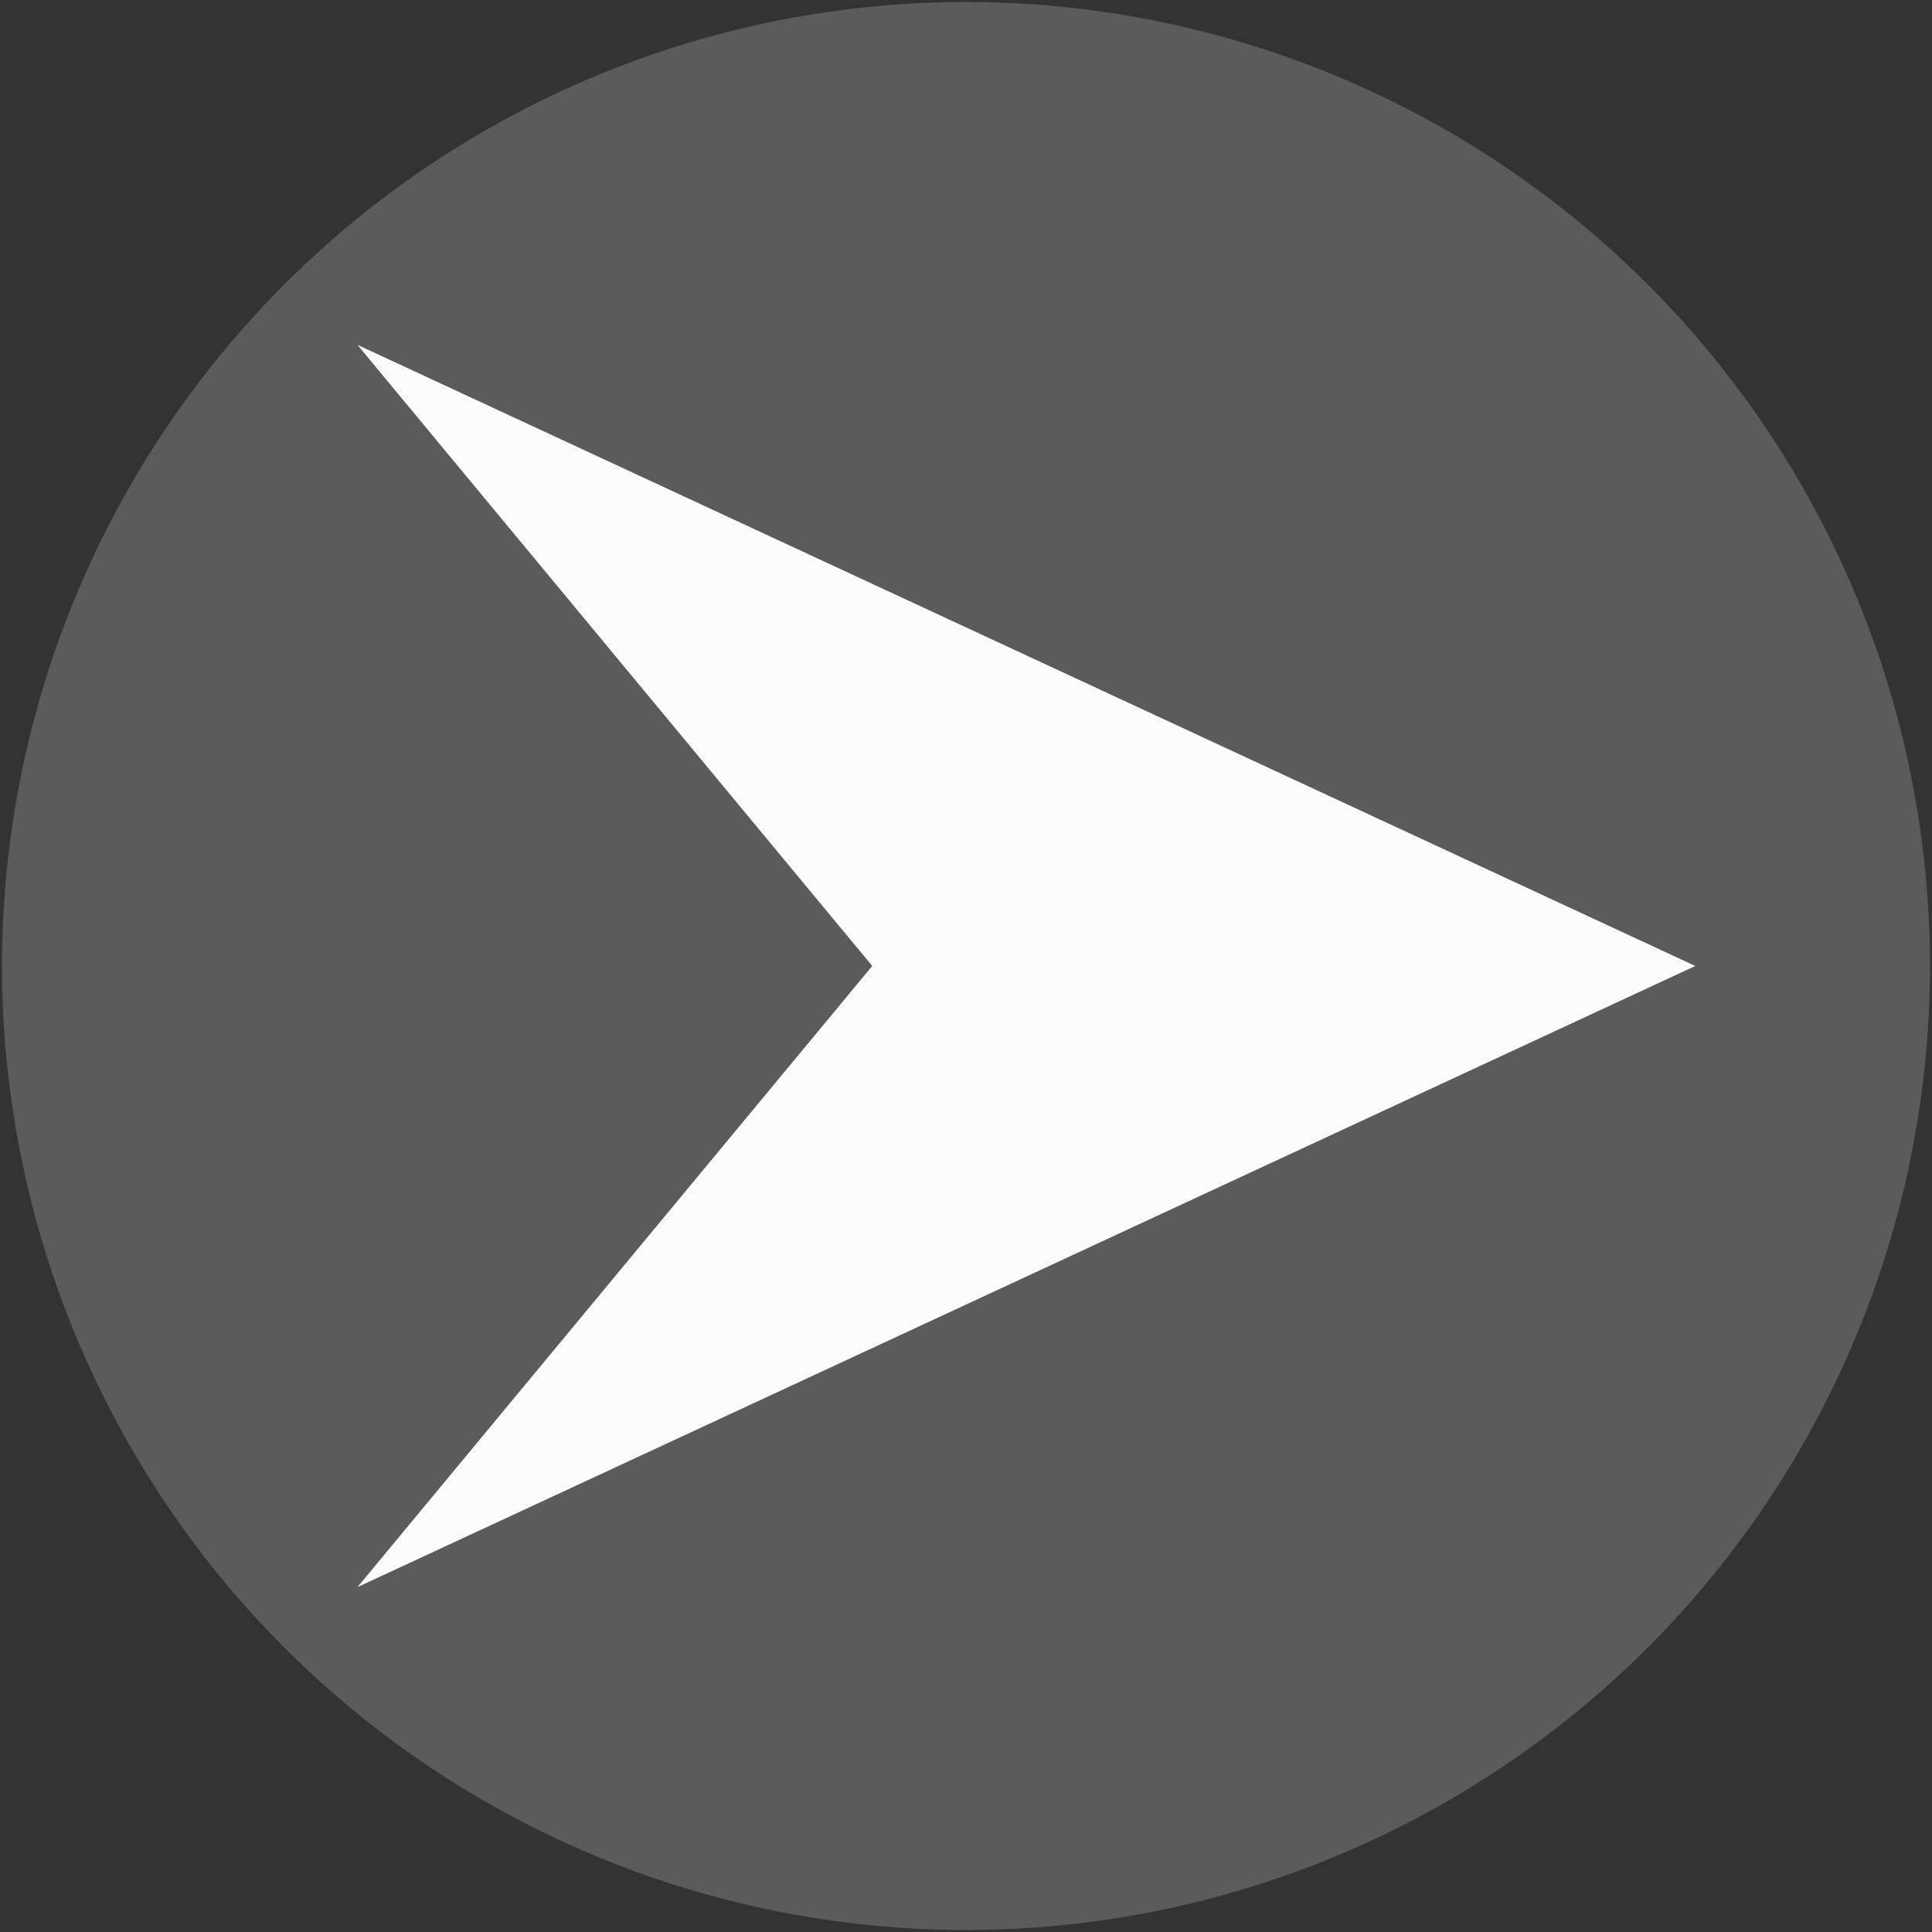<svg enable-background="new 0 0 512 512" height="512" viewBox="0 0 512 512" width="512" xmlns="http://www.w3.org/2000/svg"><rect x="0" y="0" width="512" height="512" fill="#333333" stroke="none"/><circle cx="256" cy="256" fill="#5b5b5b" r="255.467"/><path d="m449.271 255.992-354.542 164.612 136.423-164.612-136.423-164.603z" fill="#fcfcfc"/></svg>